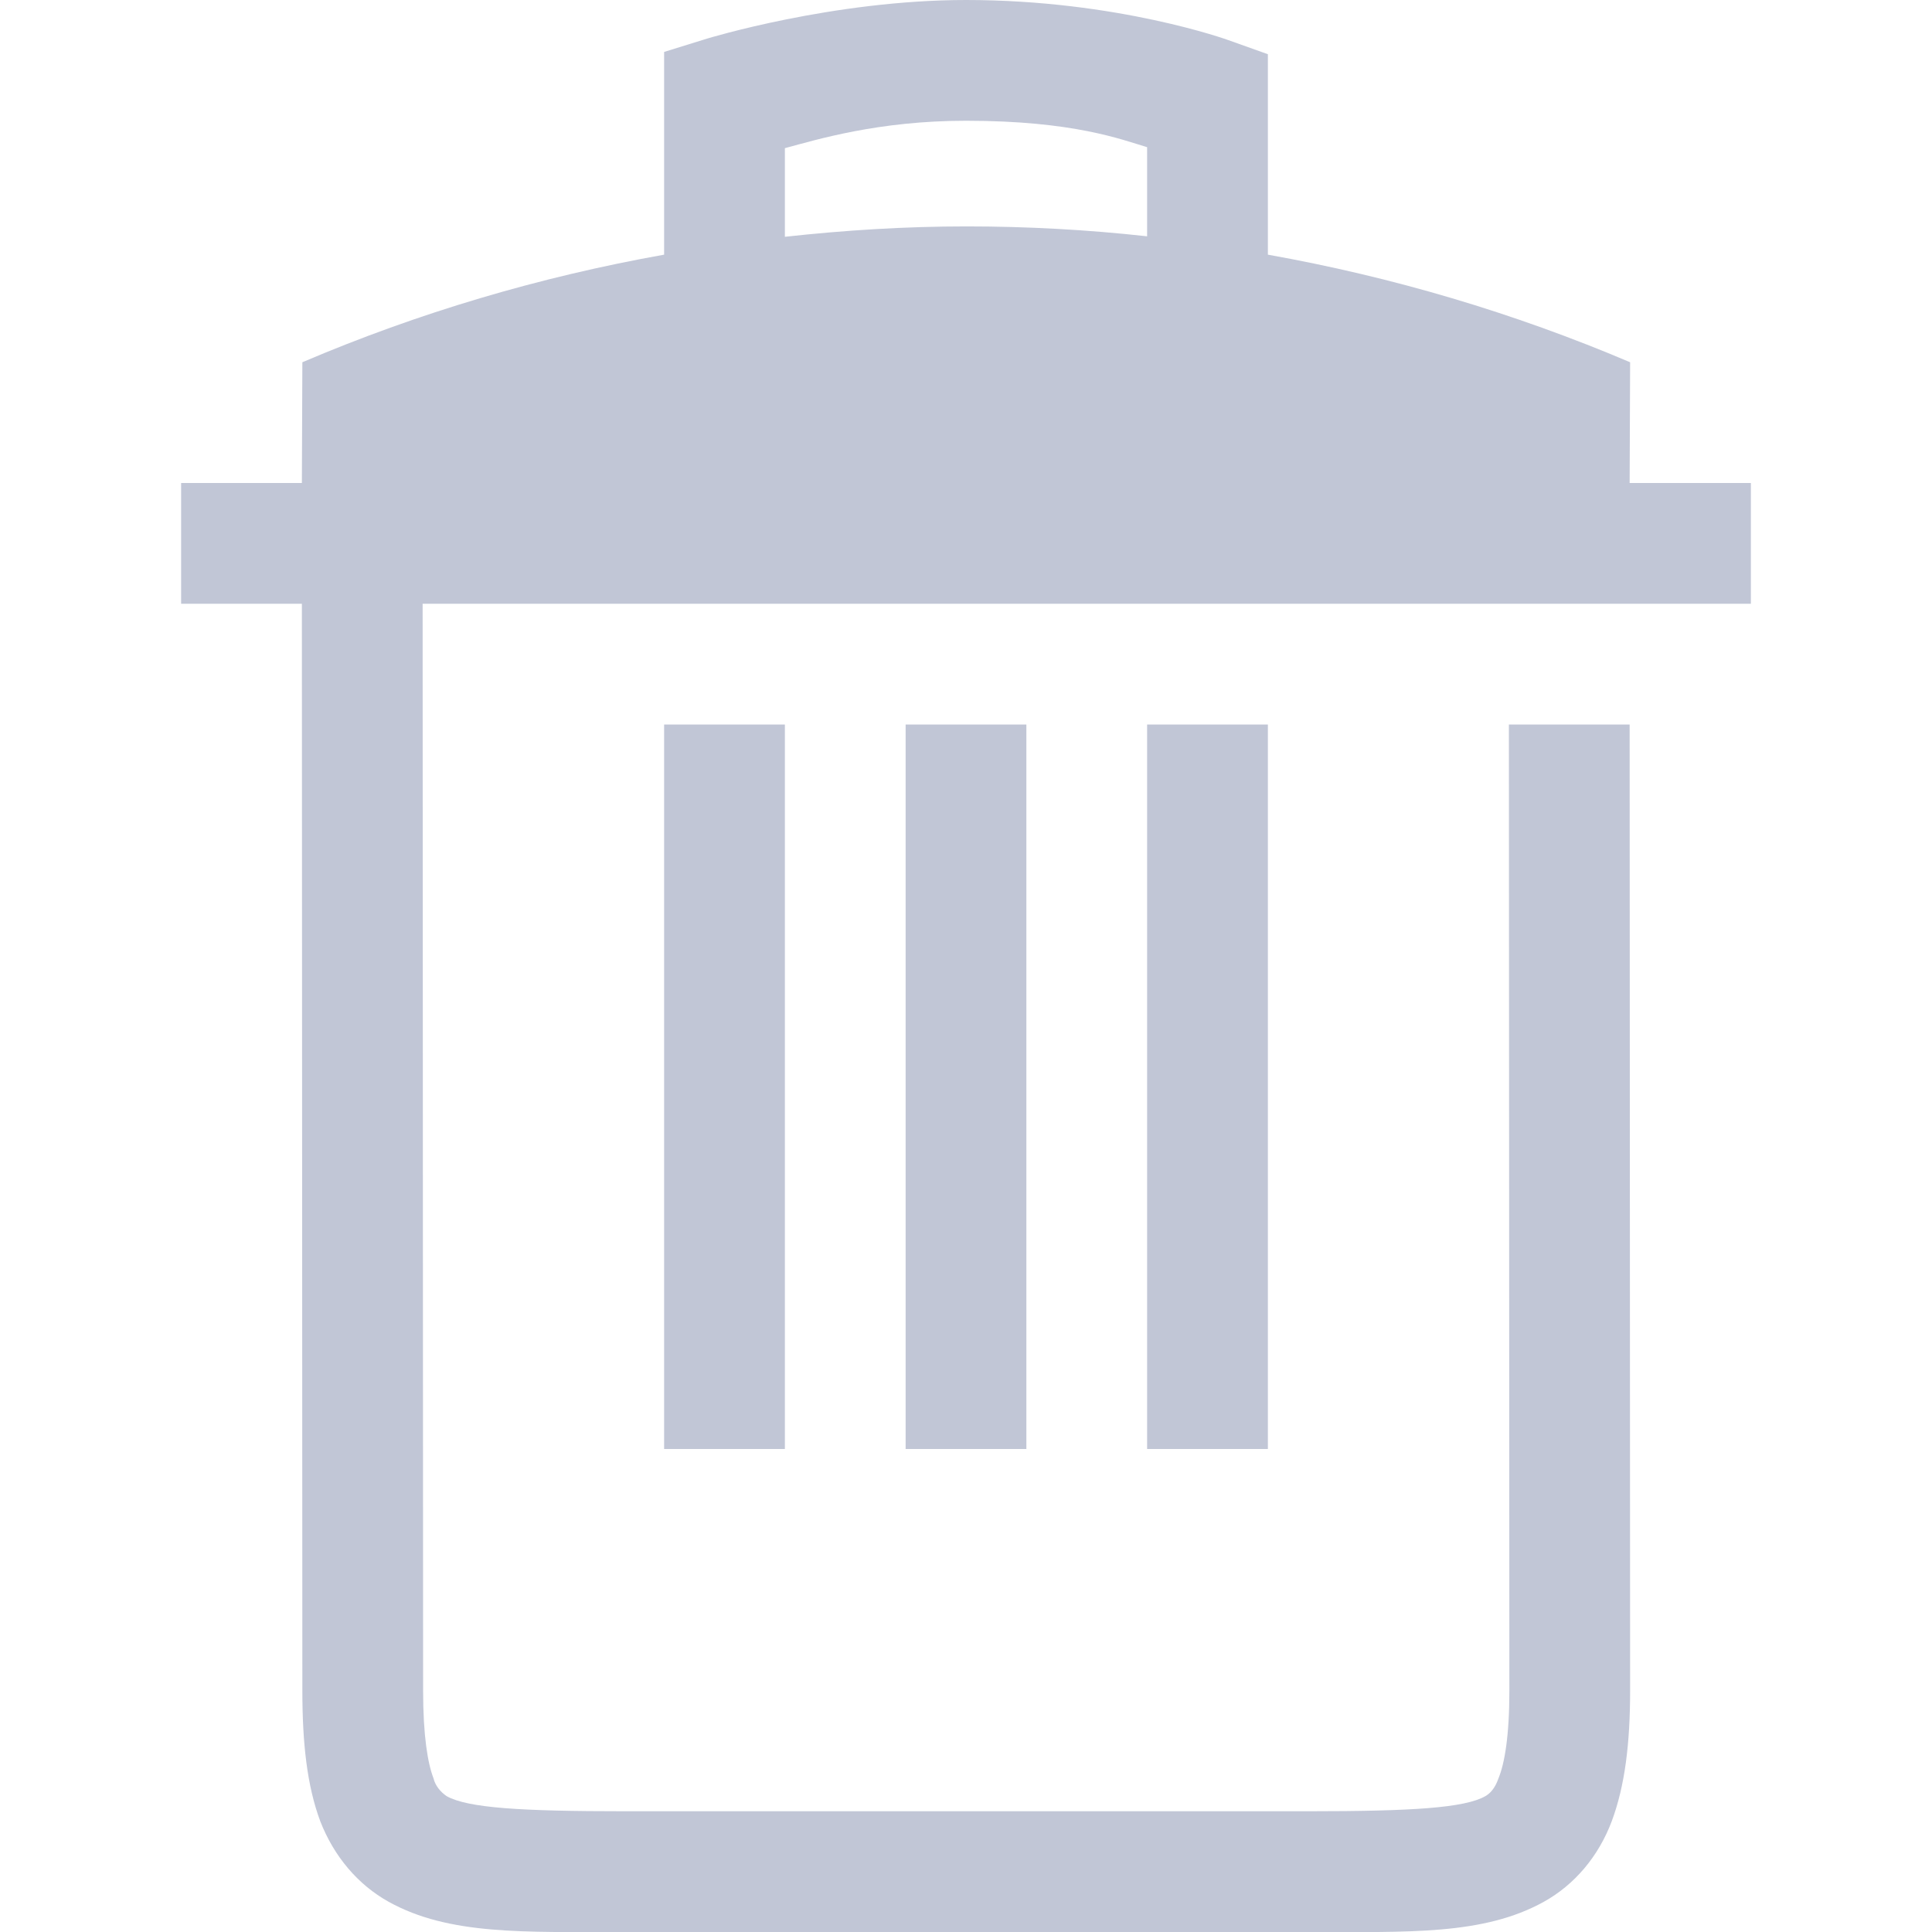 
<svg xmlns="http://www.w3.org/2000/svg" xmlns:xlink="http://www.w3.org/1999/xlink" width="16px" height="16px" viewBox="0 0 16 16" version="1.1">
<g id="surface1">
<path style=" stroke:none;fill-rule:nonzero;fill:#c1c6d6;fill-opacity:1;" d="M 8 0 C 6.898 0 5.855 0.32 5.855 0.32 L 5.5 0.43 L 5.5 2.109 C 4.469 2.293 3.465 2.59 2.504 3 L 2.5 4 L 1.5 4 L 1.5 5 L 2.5 5 L 2.504 14 C 2.504 14.438 2.543 14.789 2.652 15.082 C 2.766 15.375 2.965 15.609 3.219 15.75 C 3.719 16.027 4.336 16 5.172 16 L 10.836 16 C 11.668 16 12.285 16.027 12.785 15.75 C 13.039 15.609 13.238 15.375 13.348 15.082 C 13.457 14.789 13.5 14.438 13.5 14 L 13.496 6 L 12.496 6 L 12.5 14 C 12.5 14.375 12.461 14.602 12.41 14.727 C 12.379 14.816 12.336 14.855 12.301 14.875 C 12.129 14.973 11.691 15 10.836 15 L 5.172 15 C 4.312 15 3.875 14.973 3.699 14.875 C 3.648 14.84 3.605 14.789 3.59 14.727 C 3.543 14.605 3.504 14.379 3.504 14 L 3.504 13.996 L 3.5 5 L 14.5 5 L 14.5 4 L 13.496 4 L 13.5 3 C 12.535 2.59 11.531 2.293 10.5 2.109 L 10.5 0.449 L 10.172 0.332 C 10.172 0.332 9.258 0 8 0 Z M 8 1 C 8.891 1 9.289 1.156 9.5 1.219 L 9.5 1.957 C 9.004 1.902 8.504 1.875 8.004 1.875 C 7.5 1.875 7 1.906 6.5 1.961 L 6.5 1.227 C 6.766 1.156 7.273 1 8 1 Z M 5.5 6 L 5.5 12 L 6.5 12 L 6.5 6 Z M 7.5 6 L 7.5 12 L 8.5 12 L 8.5 6 Z M 9.5 6 L 9.5 12 L 10.5 12 L 10.5 6 Z M 9.5 6 "/>
</g>
</svg>
